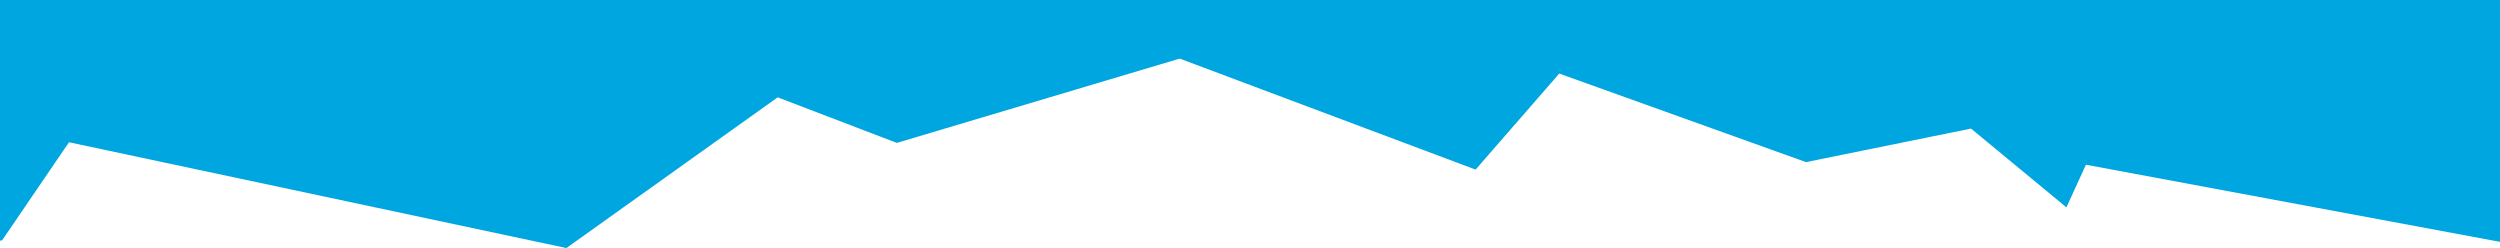 <?xml version="1.0" encoding="utf-8"?>
<!-- Generator: Adobe Illustrator 19.1.0, SVG Export Plug-In . SVG Version: 6.00 Build 0)  -->
<svg version="1.1" id="Layer_1" xmlns="http://www.w3.org/2000/svg" xmlns:xlink="http://www.w3.org/1999/xlink" x="0px" y="0px"
	 width="768px" height="76.2px" viewBox="134 212.8 768 76.2" style="enable-background:new 134 212.8 768 76.2;"
	 xml:space="preserve">
<style type="text/css">
	.st0{fill:#00A6E0;}
</style>
<polygon class="st0" points="556.7,212.8 549.4,212.8 450.6,212.8 448.4,212.8 131.3,212.8 131.3,286.7 134.6,286.7 155.2,256.5
	308,289 372.9,242.7 409.5,256.7 496.4,230.8 587.3,264.9 613,235.4 688.8,262.6 739.5,252.3 768.8,276.5 774.8,263.4 904.7,287.6
	904.7,212.8 "/>
</svg>
